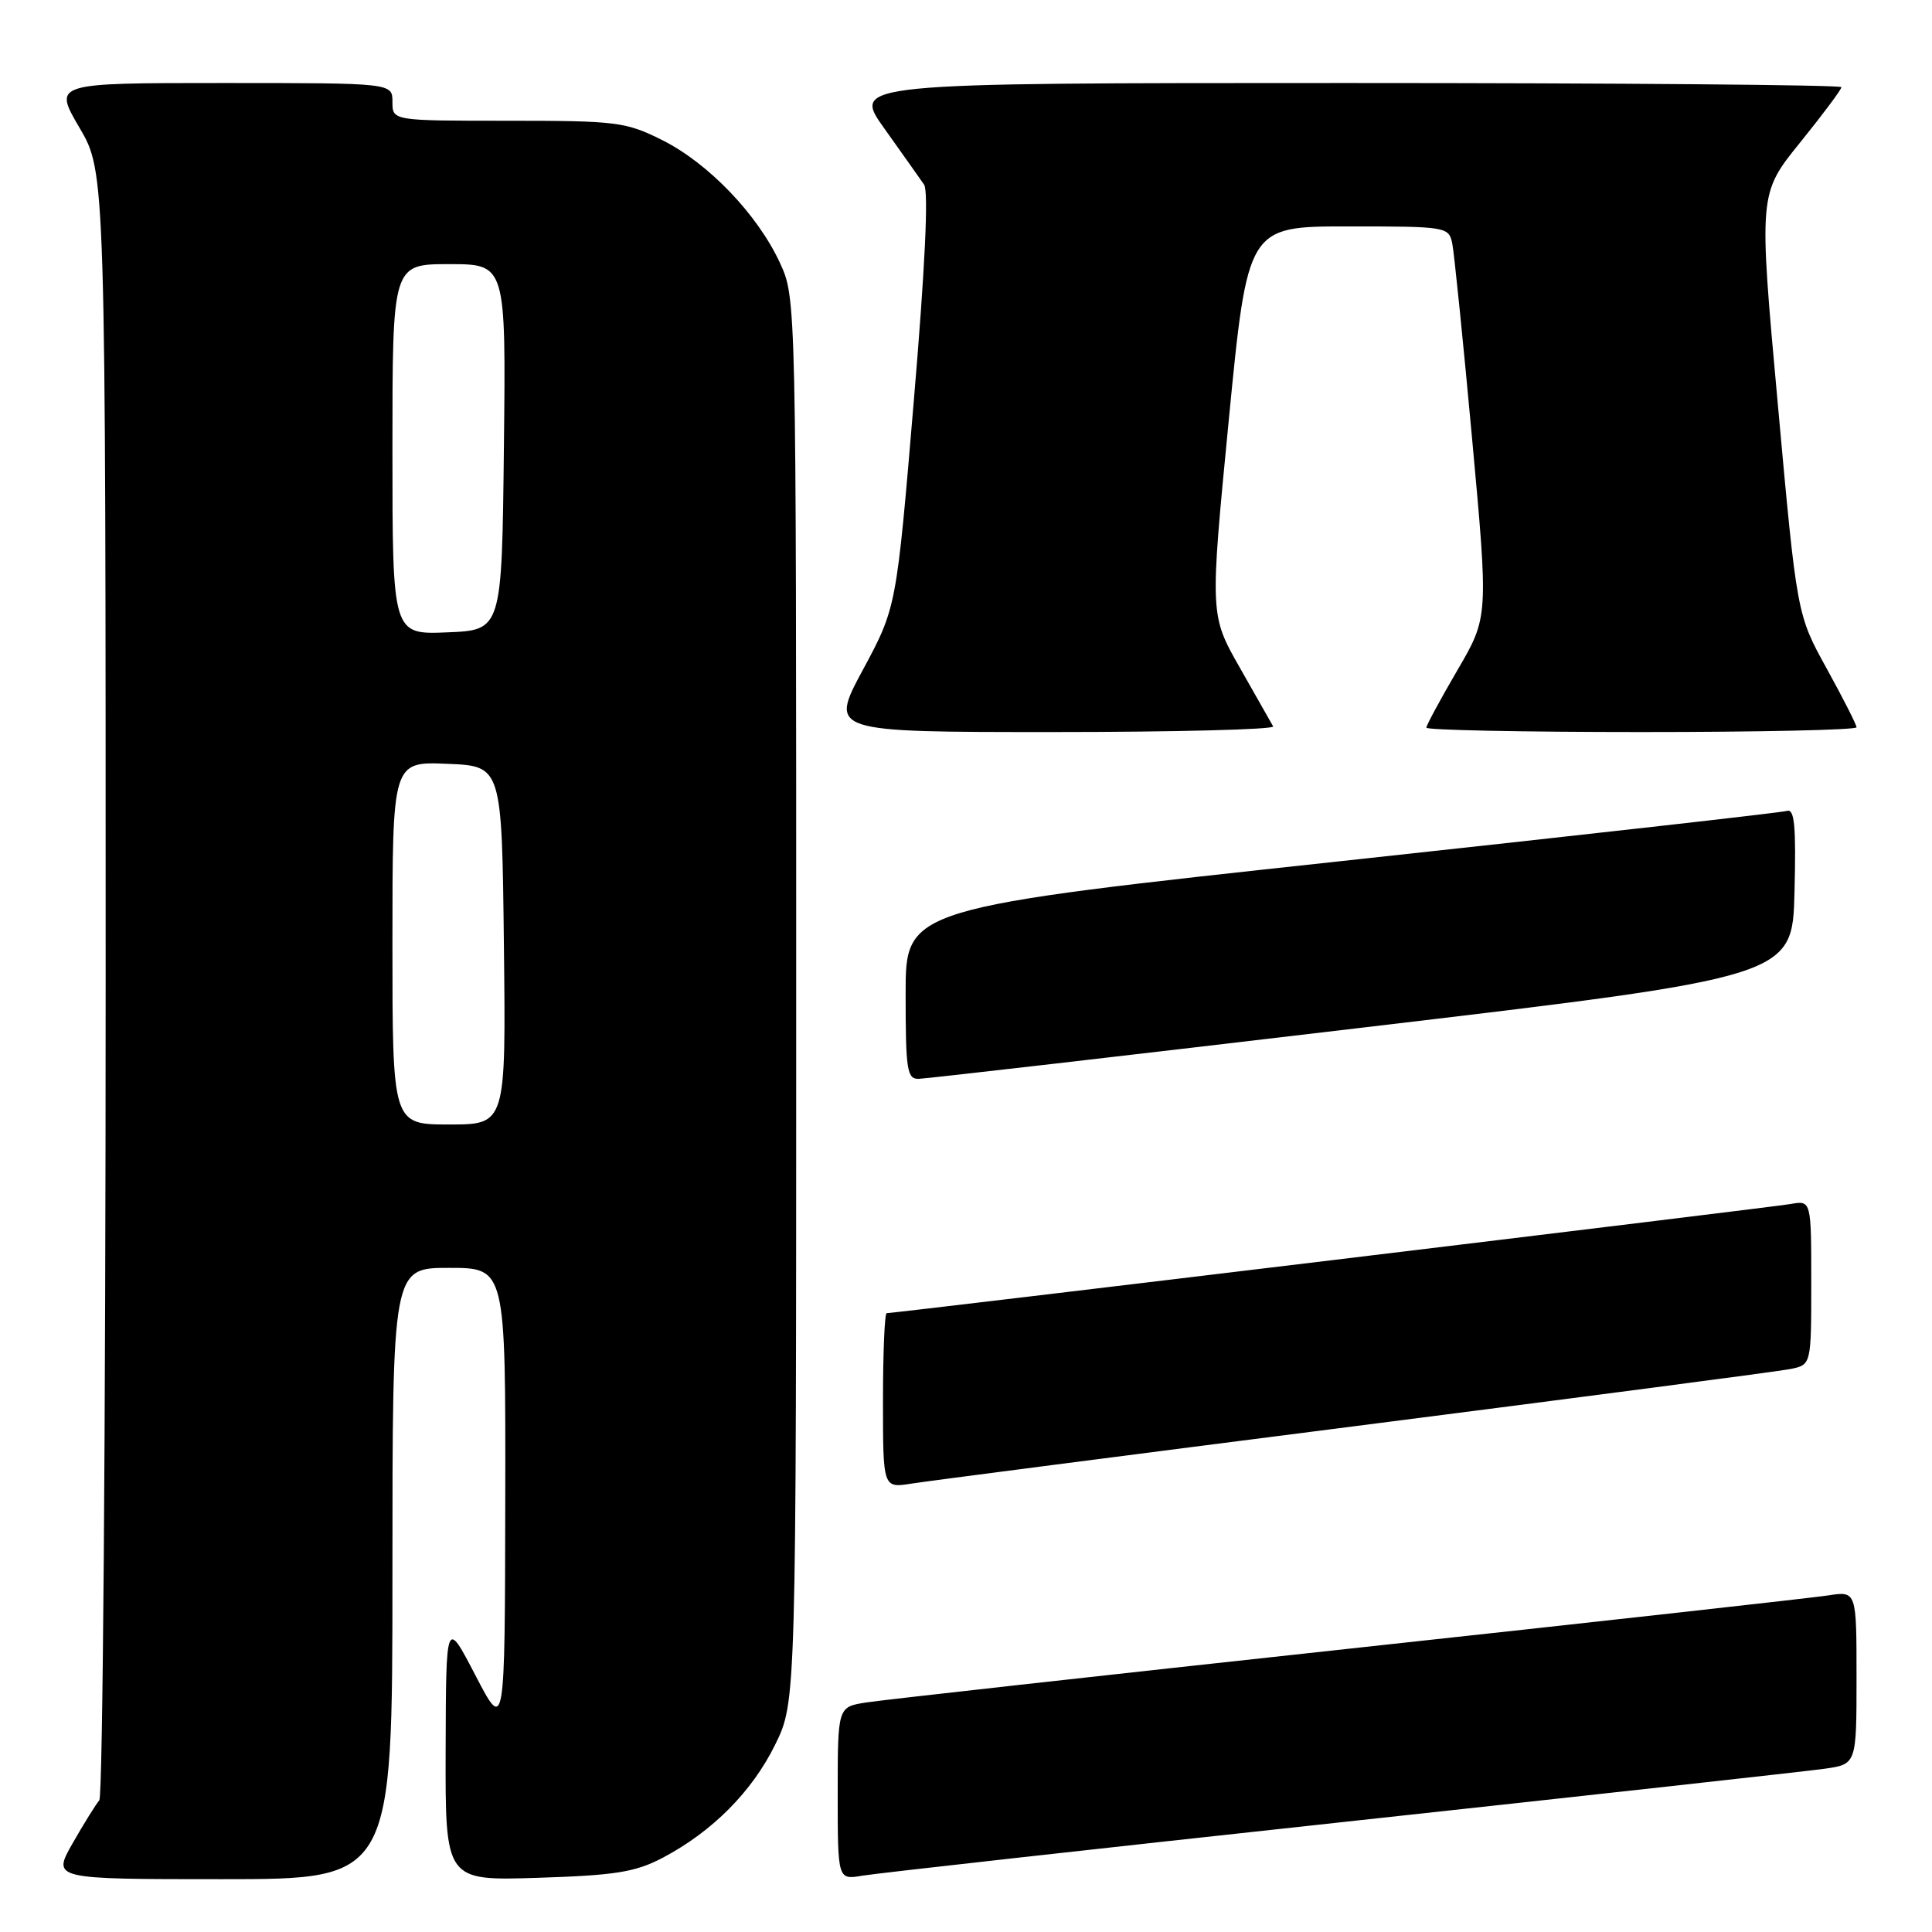 <?xml version="1.0" encoding="UTF-8" standalone="no"?>
<!DOCTYPE svg PUBLIC "-//W3C//DTD SVG 1.1//EN" "http://www.w3.org/Graphics/SVG/1.1/DTD/svg11.dtd" >
<svg xmlns="http://www.w3.org/2000/svg" xmlns:xlink="http://www.w3.org/1999/xlink" version="1.1" viewBox="0 0 256 256">
 <g >
 <path fill="currentColor"
d=" M 52.00 208.50 C 52.00 168.00 52.00 168.00 59.50 168.00 C 67.00 168.00 67.00 168.00 66.95 198.75 C 66.90 229.50 66.90 229.50 63.00 222.00 C 59.10 214.50 59.10 214.50 59.05 231.85 C 59.00 249.21 59.00 249.21 71.25 248.82 C 81.55 248.49 84.18 248.07 87.80 246.17 C 94.37 242.71 99.66 237.40 102.72 231.16 C 105.50 225.50 105.50 225.50 105.50 132.50 C 105.50 39.50 105.50 39.50 103.34 34.82 C 100.37 28.40 93.84 21.60 87.72 18.55 C 82.91 16.15 81.70 16.00 67.30 16.00 C 52.00 16.00 52.00 16.00 52.00 13.50 C 52.00 11.00 52.00 11.00 29.53 11.00 C 7.06 11.00 7.06 11.00 10.53 16.92 C 14.00 22.84 14.00 22.84 14.00 130.22 C 14.00 189.28 13.62 238.03 13.16 238.55 C 12.71 239.07 11.11 241.64 9.62 244.25 C 6.92 249.00 6.92 249.00 29.46 249.00 C 52.00 249.00 52.00 249.00 52.00 208.50 Z  M 177.50 241.48 C 210.50 237.90 239.41 234.70 241.75 234.37 C 246.00 233.77 246.00 233.77 246.00 222.30 C 246.00 210.82 246.00 210.82 242.25 211.40 C 240.19 211.72 211.50 214.91 178.50 218.49 C 145.50 222.07 116.81 225.26 114.75 225.59 C 111.00 226.18 111.00 226.18 111.00 237.63 C 111.00 249.09 111.00 249.09 114.25 248.54 C 116.04 248.23 144.50 245.06 177.50 241.48 Z  M 179.50 188.98 C 209.75 185.11 235.74 181.71 237.25 181.40 C 240.00 180.84 240.00 180.84 240.00 169.95 C 240.00 159.05 240.00 159.05 237.25 159.54 C 234.77 159.98 118.66 174.00 117.49 174.00 C 117.22 174.00 117.00 179.21 117.00 185.59 C 117.00 197.18 117.00 197.18 120.75 196.59 C 122.81 196.26 149.25 192.84 179.50 188.98 Z  M 180.50 136.17 C 237.50 129.43 237.50 129.43 237.78 118.23 C 238.00 109.48 237.79 107.13 236.78 107.45 C 236.08 107.67 209.51 110.66 177.75 114.10 C 120.00 120.34 120.00 120.34 120.00 131.67 C 120.00 141.81 120.18 143.00 121.75 142.95 C 122.71 142.93 149.15 139.88 180.50 136.17 Z  M 168.70 96.25 C 168.47 95.84 166.49 92.35 164.30 88.50 C 160.31 81.50 160.31 81.50 162.81 55.75 C 165.32 30.00 165.32 30.00 178.64 30.00 C 191.65 30.00 191.97 30.05 192.43 32.25 C 192.68 33.49 193.87 45.13 195.06 58.13 C 197.23 81.76 197.23 81.76 193.11 88.81 C 190.85 92.68 189.00 96.11 189.00 96.42 C 189.00 96.74 201.82 97.00 217.50 97.00 C 233.18 97.00 246.00 96.72 246.00 96.37 C 246.00 96.03 244.22 92.53 242.05 88.59 C 238.10 81.44 238.10 81.44 235.57 53.56 C 233.03 25.68 233.03 25.68 238.52 18.89 C 241.53 15.16 244.00 11.86 244.00 11.55 C 244.00 11.25 214.50 11.00 178.44 11.00 C 112.87 11.00 112.87 11.00 117.19 17.04 C 119.56 20.37 121.93 23.71 122.45 24.47 C 123.06 25.36 122.57 35.59 121.08 53.17 C 118.78 80.50 118.78 80.50 114.34 88.75 C 109.90 97.00 109.90 97.00 139.51 97.00 C 155.79 97.00 168.93 96.66 168.70 96.25 Z  M 52.00 124.96 C 52.00 100.91 52.00 100.91 59.25 101.21 C 66.50 101.50 66.50 101.50 66.77 125.25 C 67.04 149.00 67.04 149.00 59.52 149.00 C 52.00 149.00 52.00 149.00 52.00 124.96 Z  M 52.00 59.54 C 52.00 35.00 52.00 35.00 59.52 35.00 C 67.04 35.00 67.04 35.00 66.77 59.25 C 66.50 83.50 66.50 83.50 59.25 83.79 C 52.00 84.09 52.00 84.09 52.00 59.54 Z "/>
</g>
</svg>
